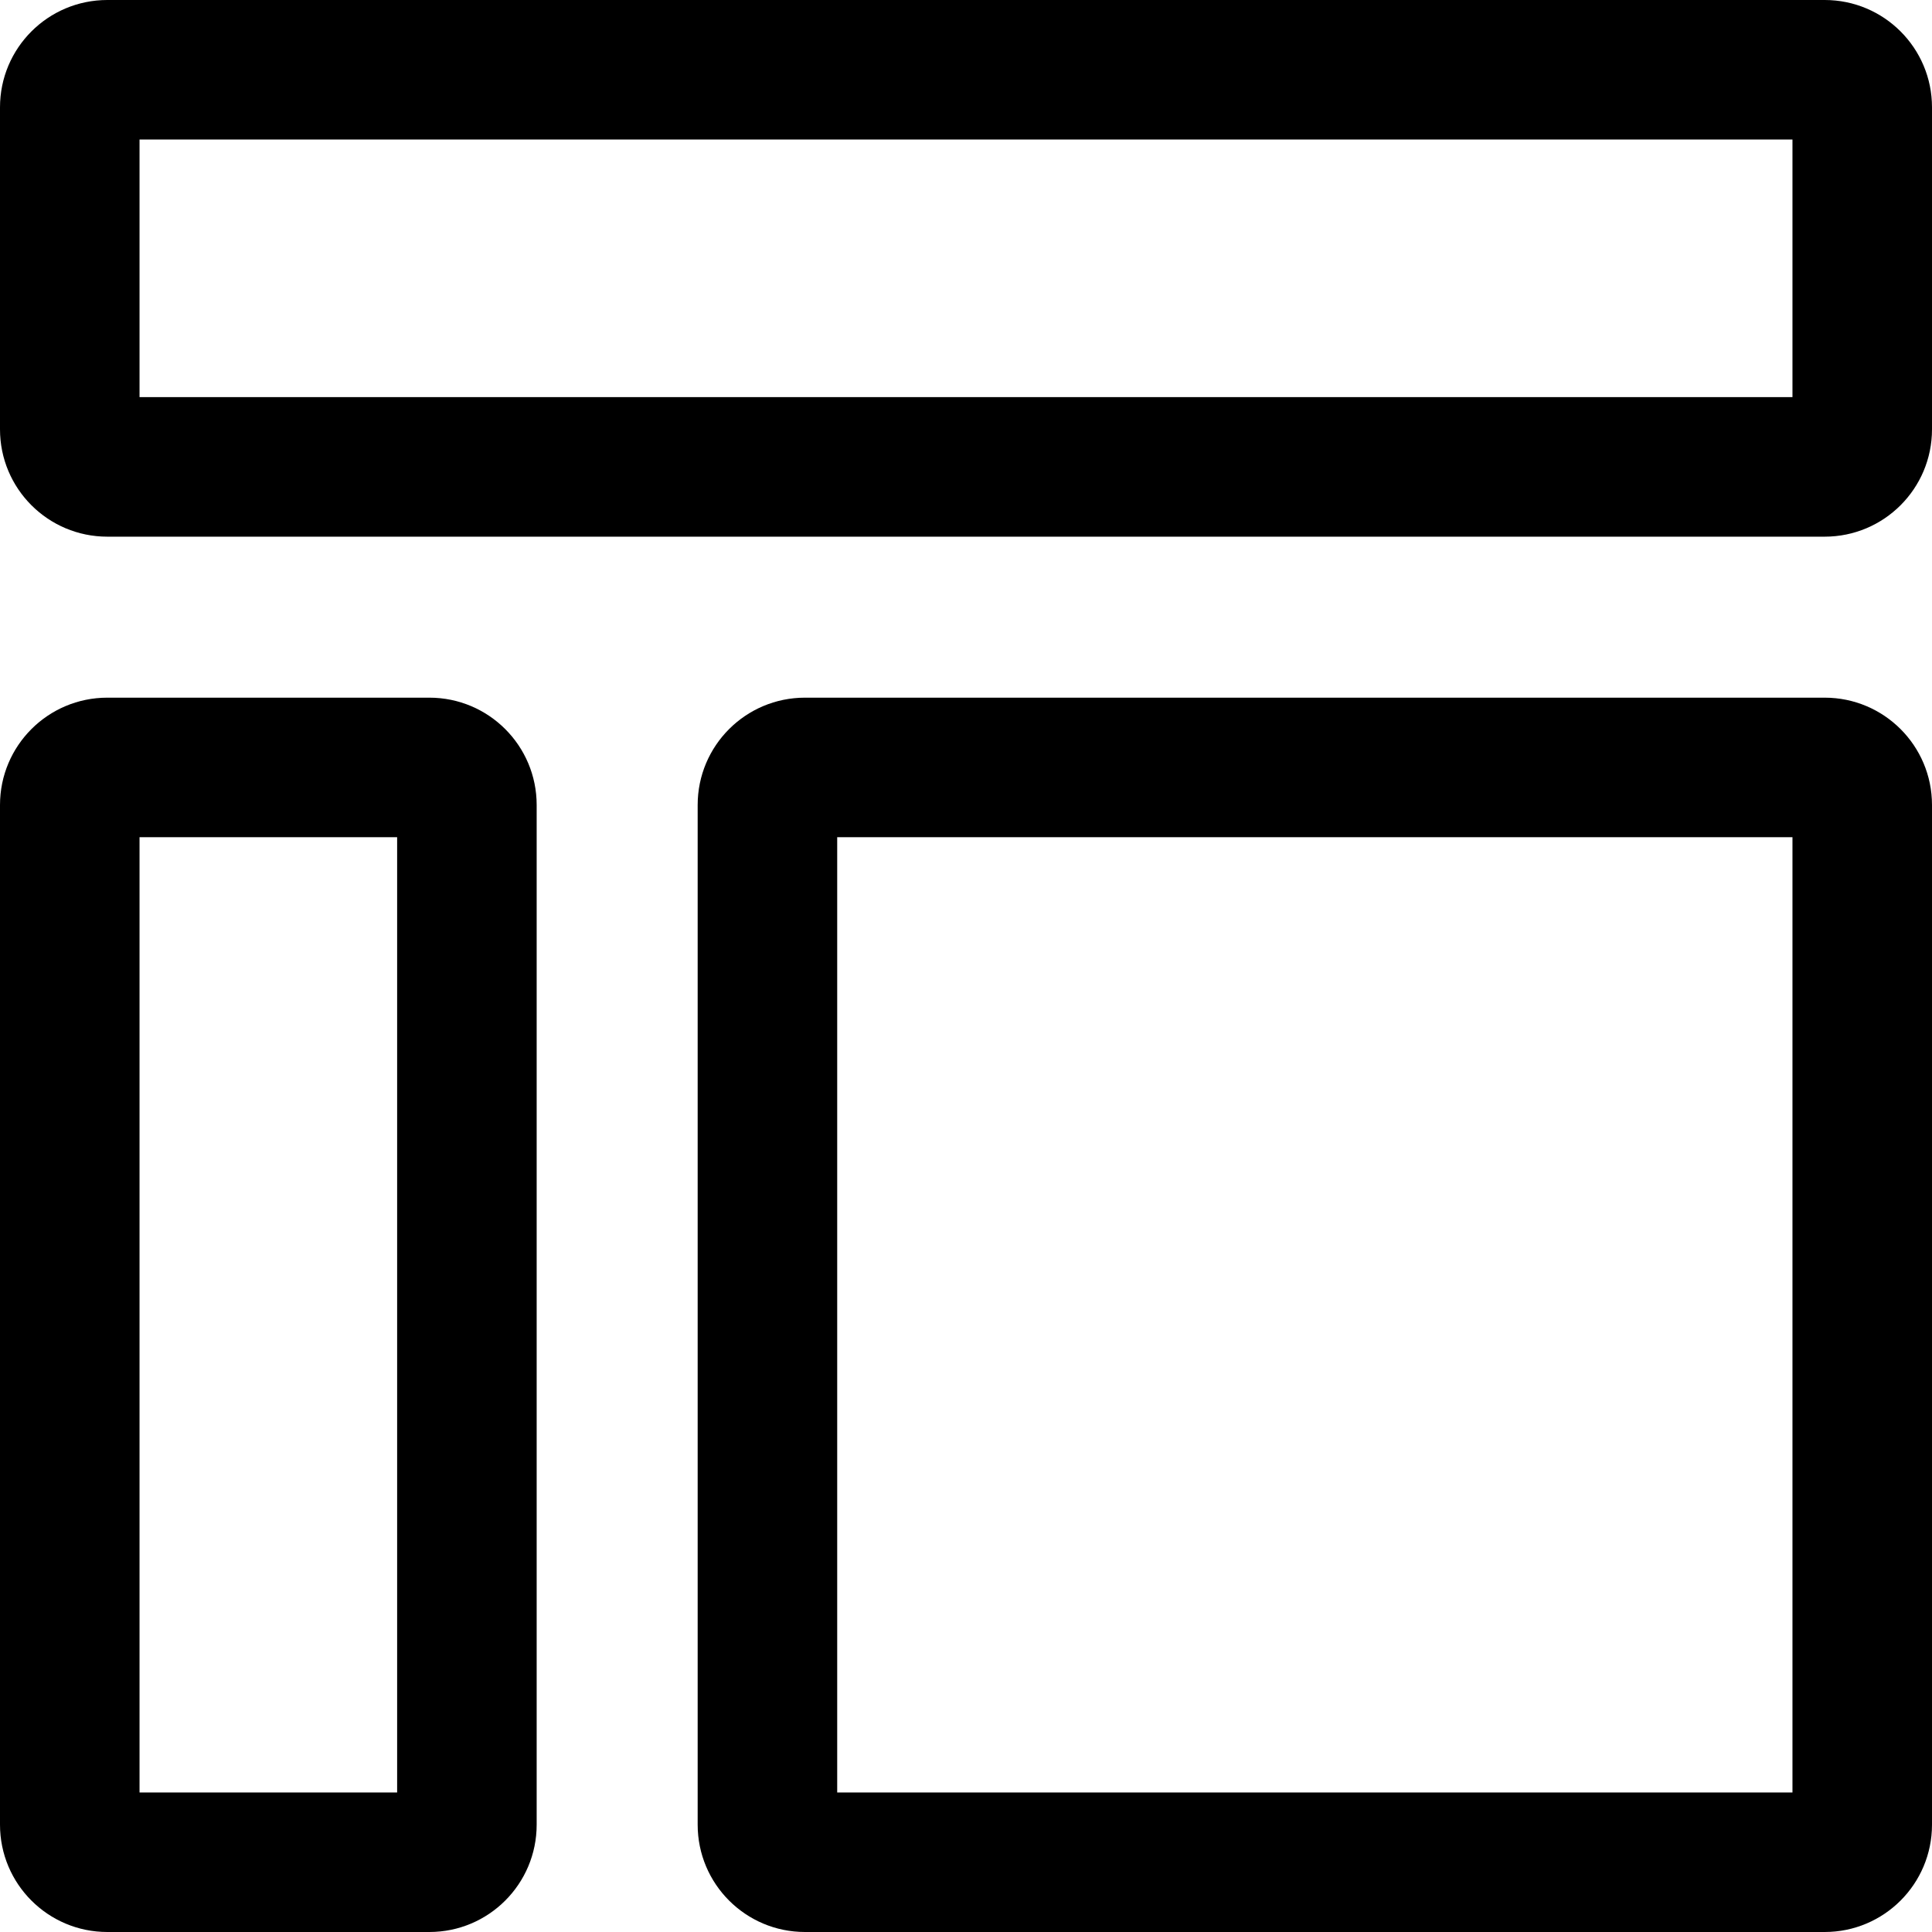 <svg width="36" height="36" viewBox="0 0 36 36" fill="currentColor" xmlns="http://www.w3.org/2000/svg">
<path fill-rule="evenodd" clip-rule="evenodd" d="M2 0C0.895 0 0 0.895 0 2V8C0 9.105 0.895 10 2 10H34C35.105 10 36 9.105 36 8V2C36 0.895 35.105 0 34 0H2ZM2.6 2.6V7.4H33.4V2.6H2.6Z" fill="currentColor"/>
<path fill-rule="evenodd" clip-rule="evenodd" d="M2 13C0.895 13 0 13.895 0 15V34C0 35.105 0.895 36 2 36H8C9.105 36 10 35.105 10 34V15C10 13.895 9.105 13 8 13H2ZM2.6 15.6V33.4H7.4V15.6H2.6Z" fill="currentColor"/>
<path fill-rule="evenodd" clip-rule="evenodd" d="M13 15C13 13.895 13.895 13 15 13H34C35.105 13 36 13.895 36 15V34C36 35.105 35.105 36 34 36H15C13.895 36 13 35.105 13 34V15ZM15.6 33.4V15.6H33.4V33.4H15.6Z" fill="currentColor"/>
</svg>
